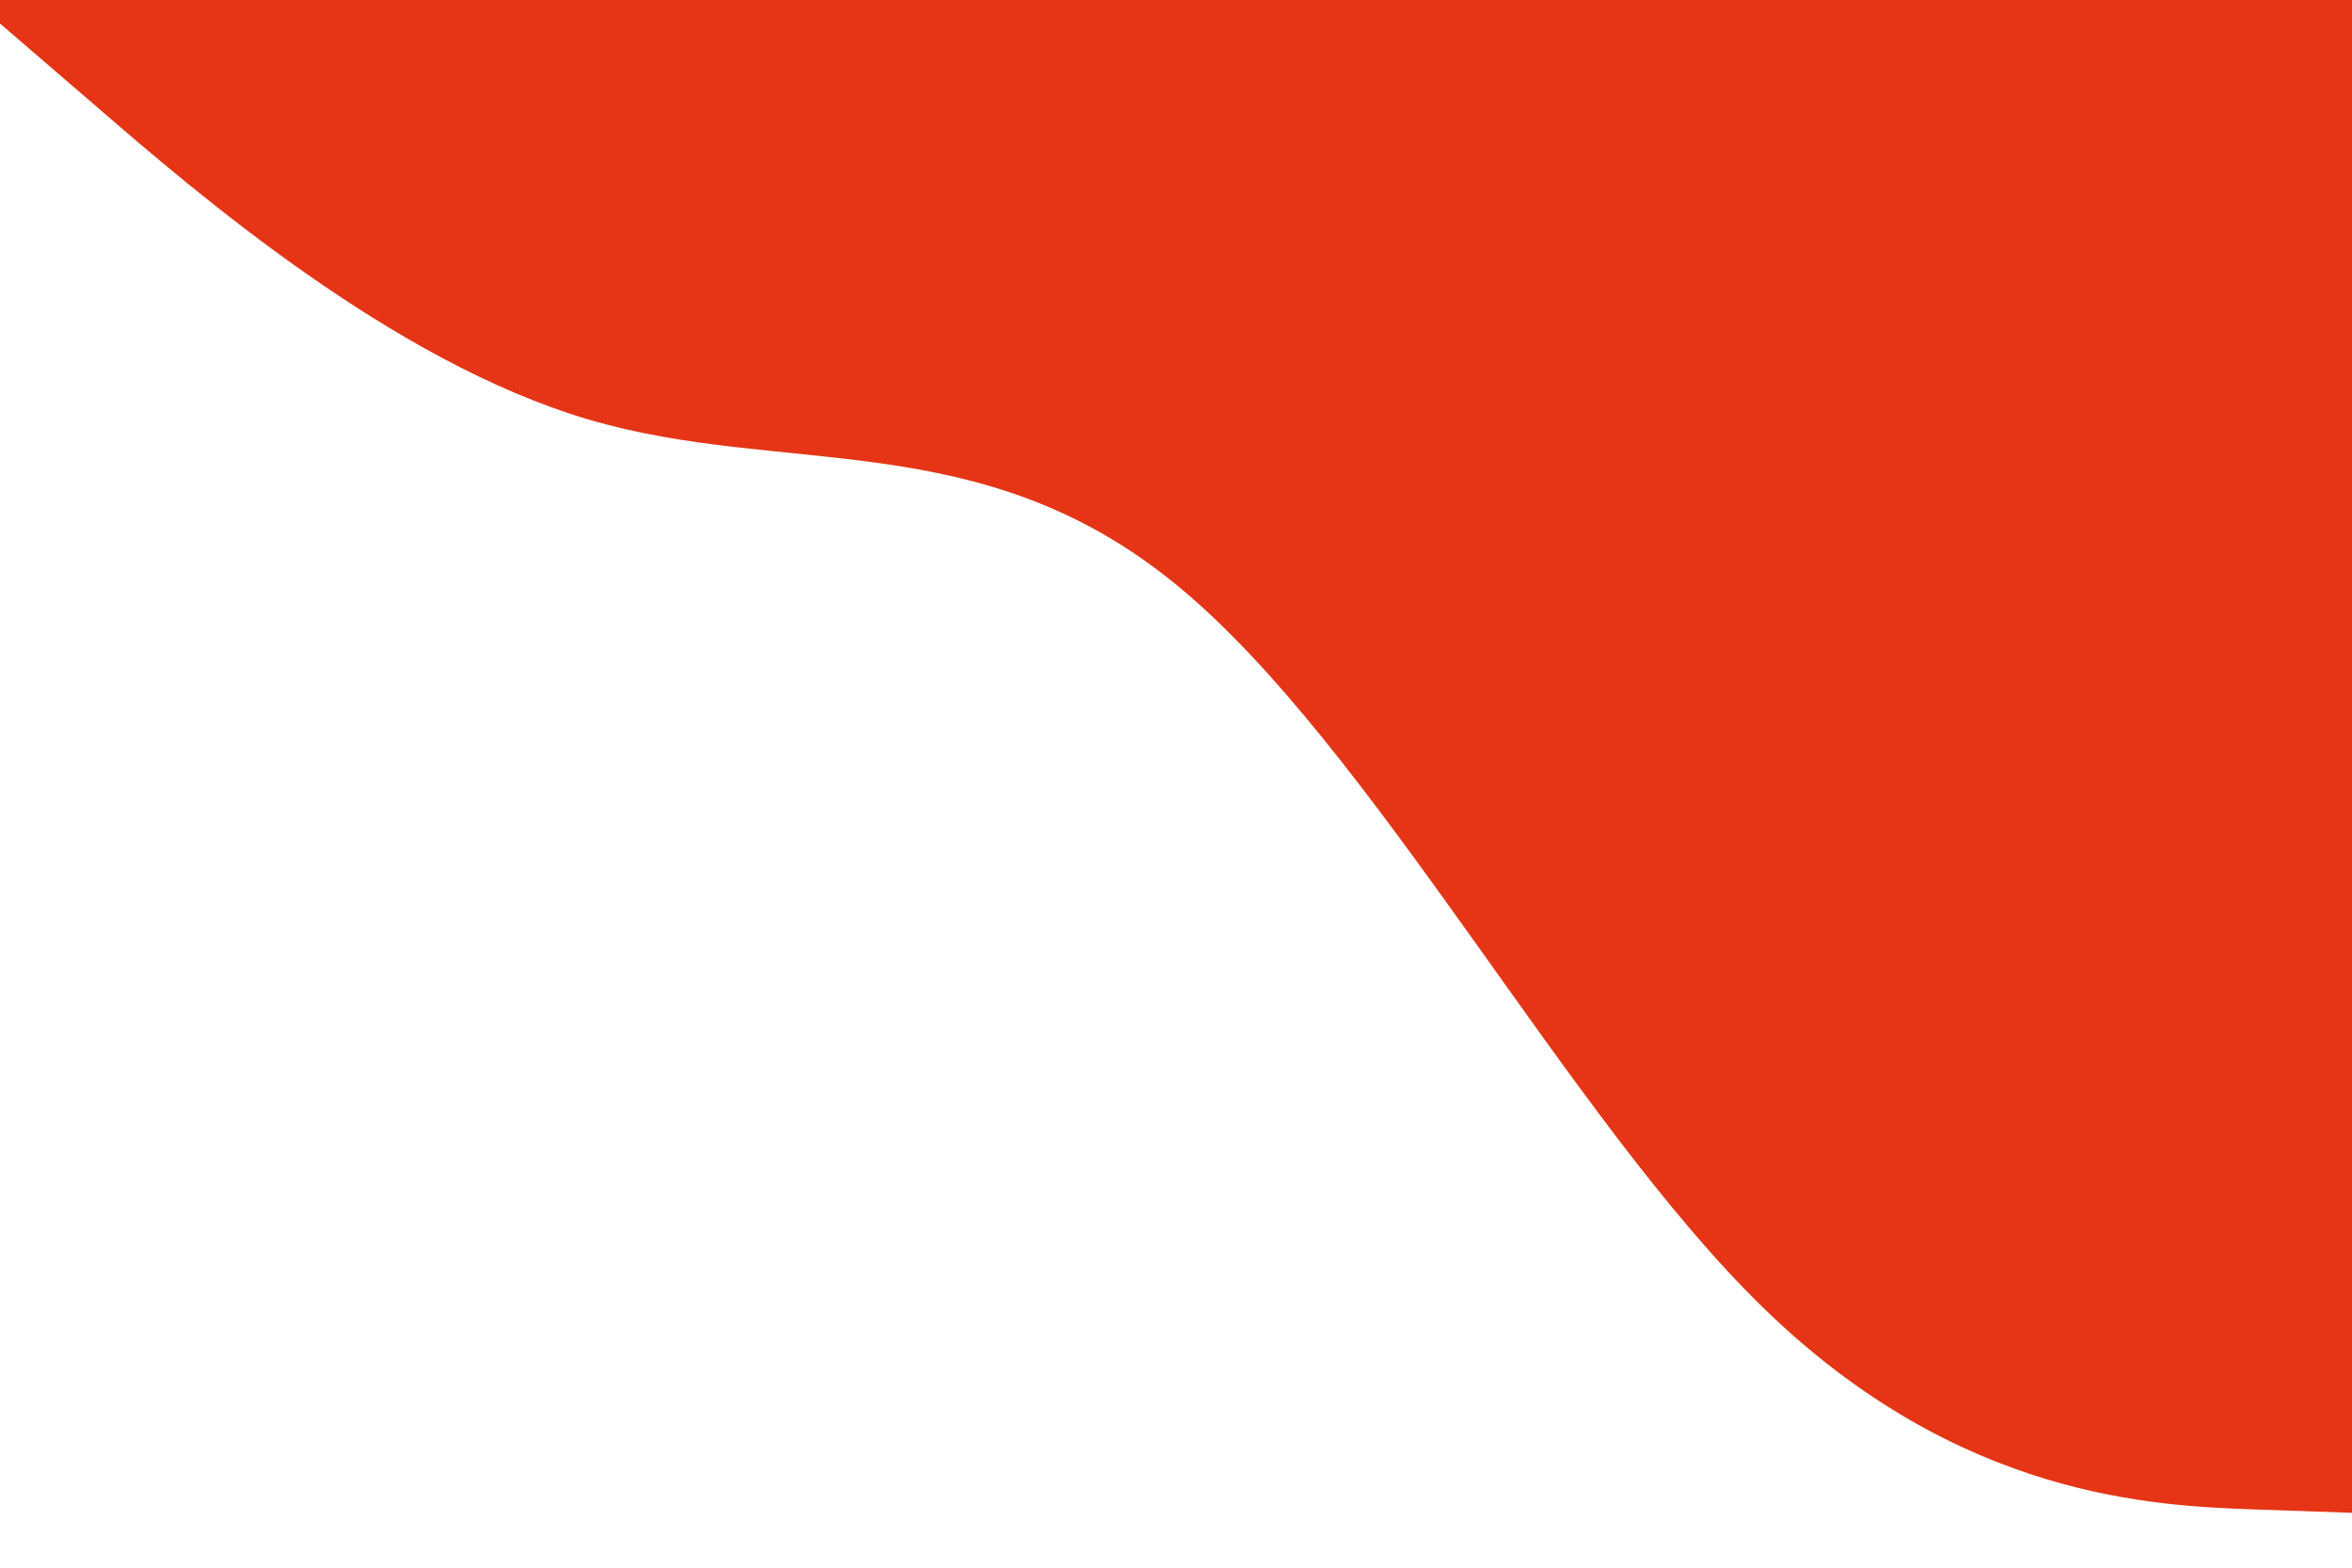 <svg id="visual" viewBox="0 0 900 600" width="900" height="600" xmlns="http://www.w3.org/2000/svg" xmlns:xlink="http://www.w3.org/1999/xlink" version="1.1"><rect x="0" y="0" width="900" height="600" fill="#ffffff"></rect><path d="M0 9L37.5 41.3C75 73.7 150 138.3 225 160.5C300 182.7 375 162.3 450 223.7C525 285 600 428 675 500.8C750 573.7 825 576.3 862.5 577.7L900 579L900 0L862.5 0C825 0 750 0 675 0C600 0 525 0 450 0C375 0 300 0 225 0C150 0 75 0 37.5 0L0 0Z" fill="#E53516" stroke-linecap="round" stroke-linejoin="miter"></path></svg>